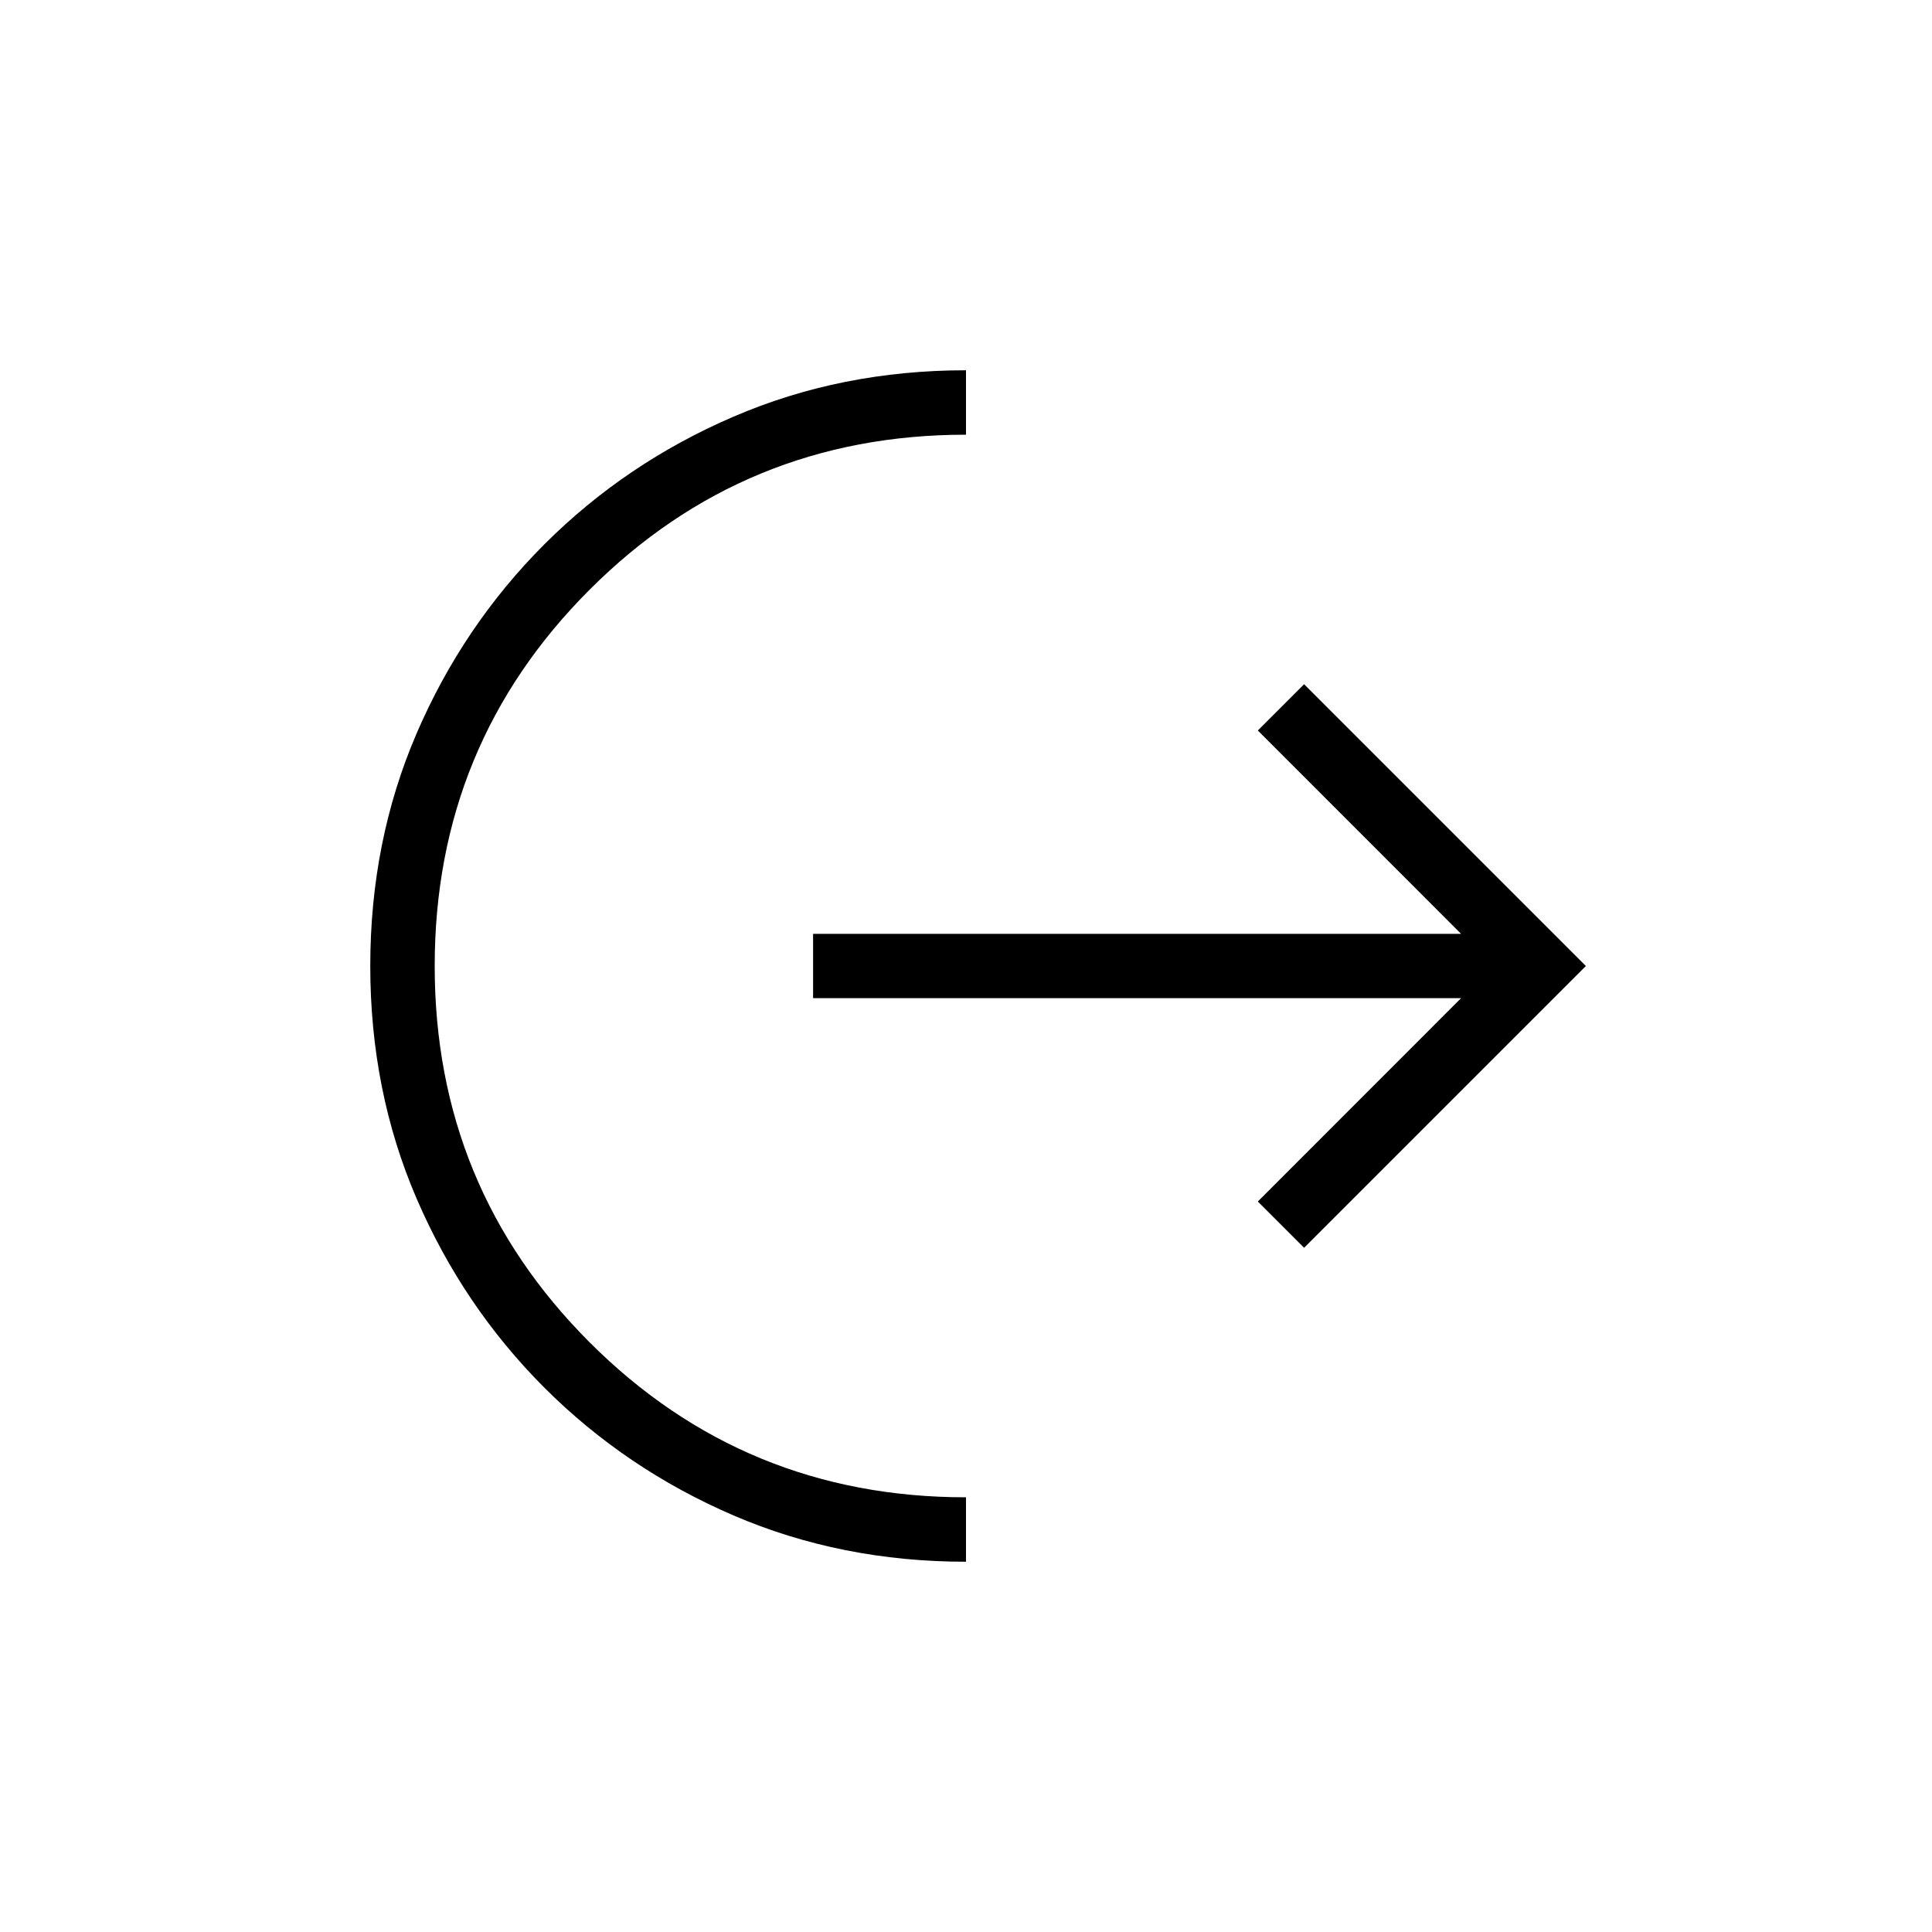<svg xmlns="http://www.w3.org/2000/svg" height="20" width="20"><path d="M10 16.167q-1.292 0-2.406-.479-1.115-.48-1.959-1.323-.843-.844-1.323-1.959-.479-1.114-.479-2.406t.479-2.406q.48-1.115 1.323-1.959.844-.843 1.959-1.322 1.114-.48 2.406-.48V4.5q-2.292 0-3.896 1.604T4.5 10q0 2.292 1.604 3.896T10 15.5Zm3.5-3.25-.479-.479 2.104-2.105H8.417v-.666h6.708l-2.104-2.105.479-.479L16.417 10Z"/></svg>